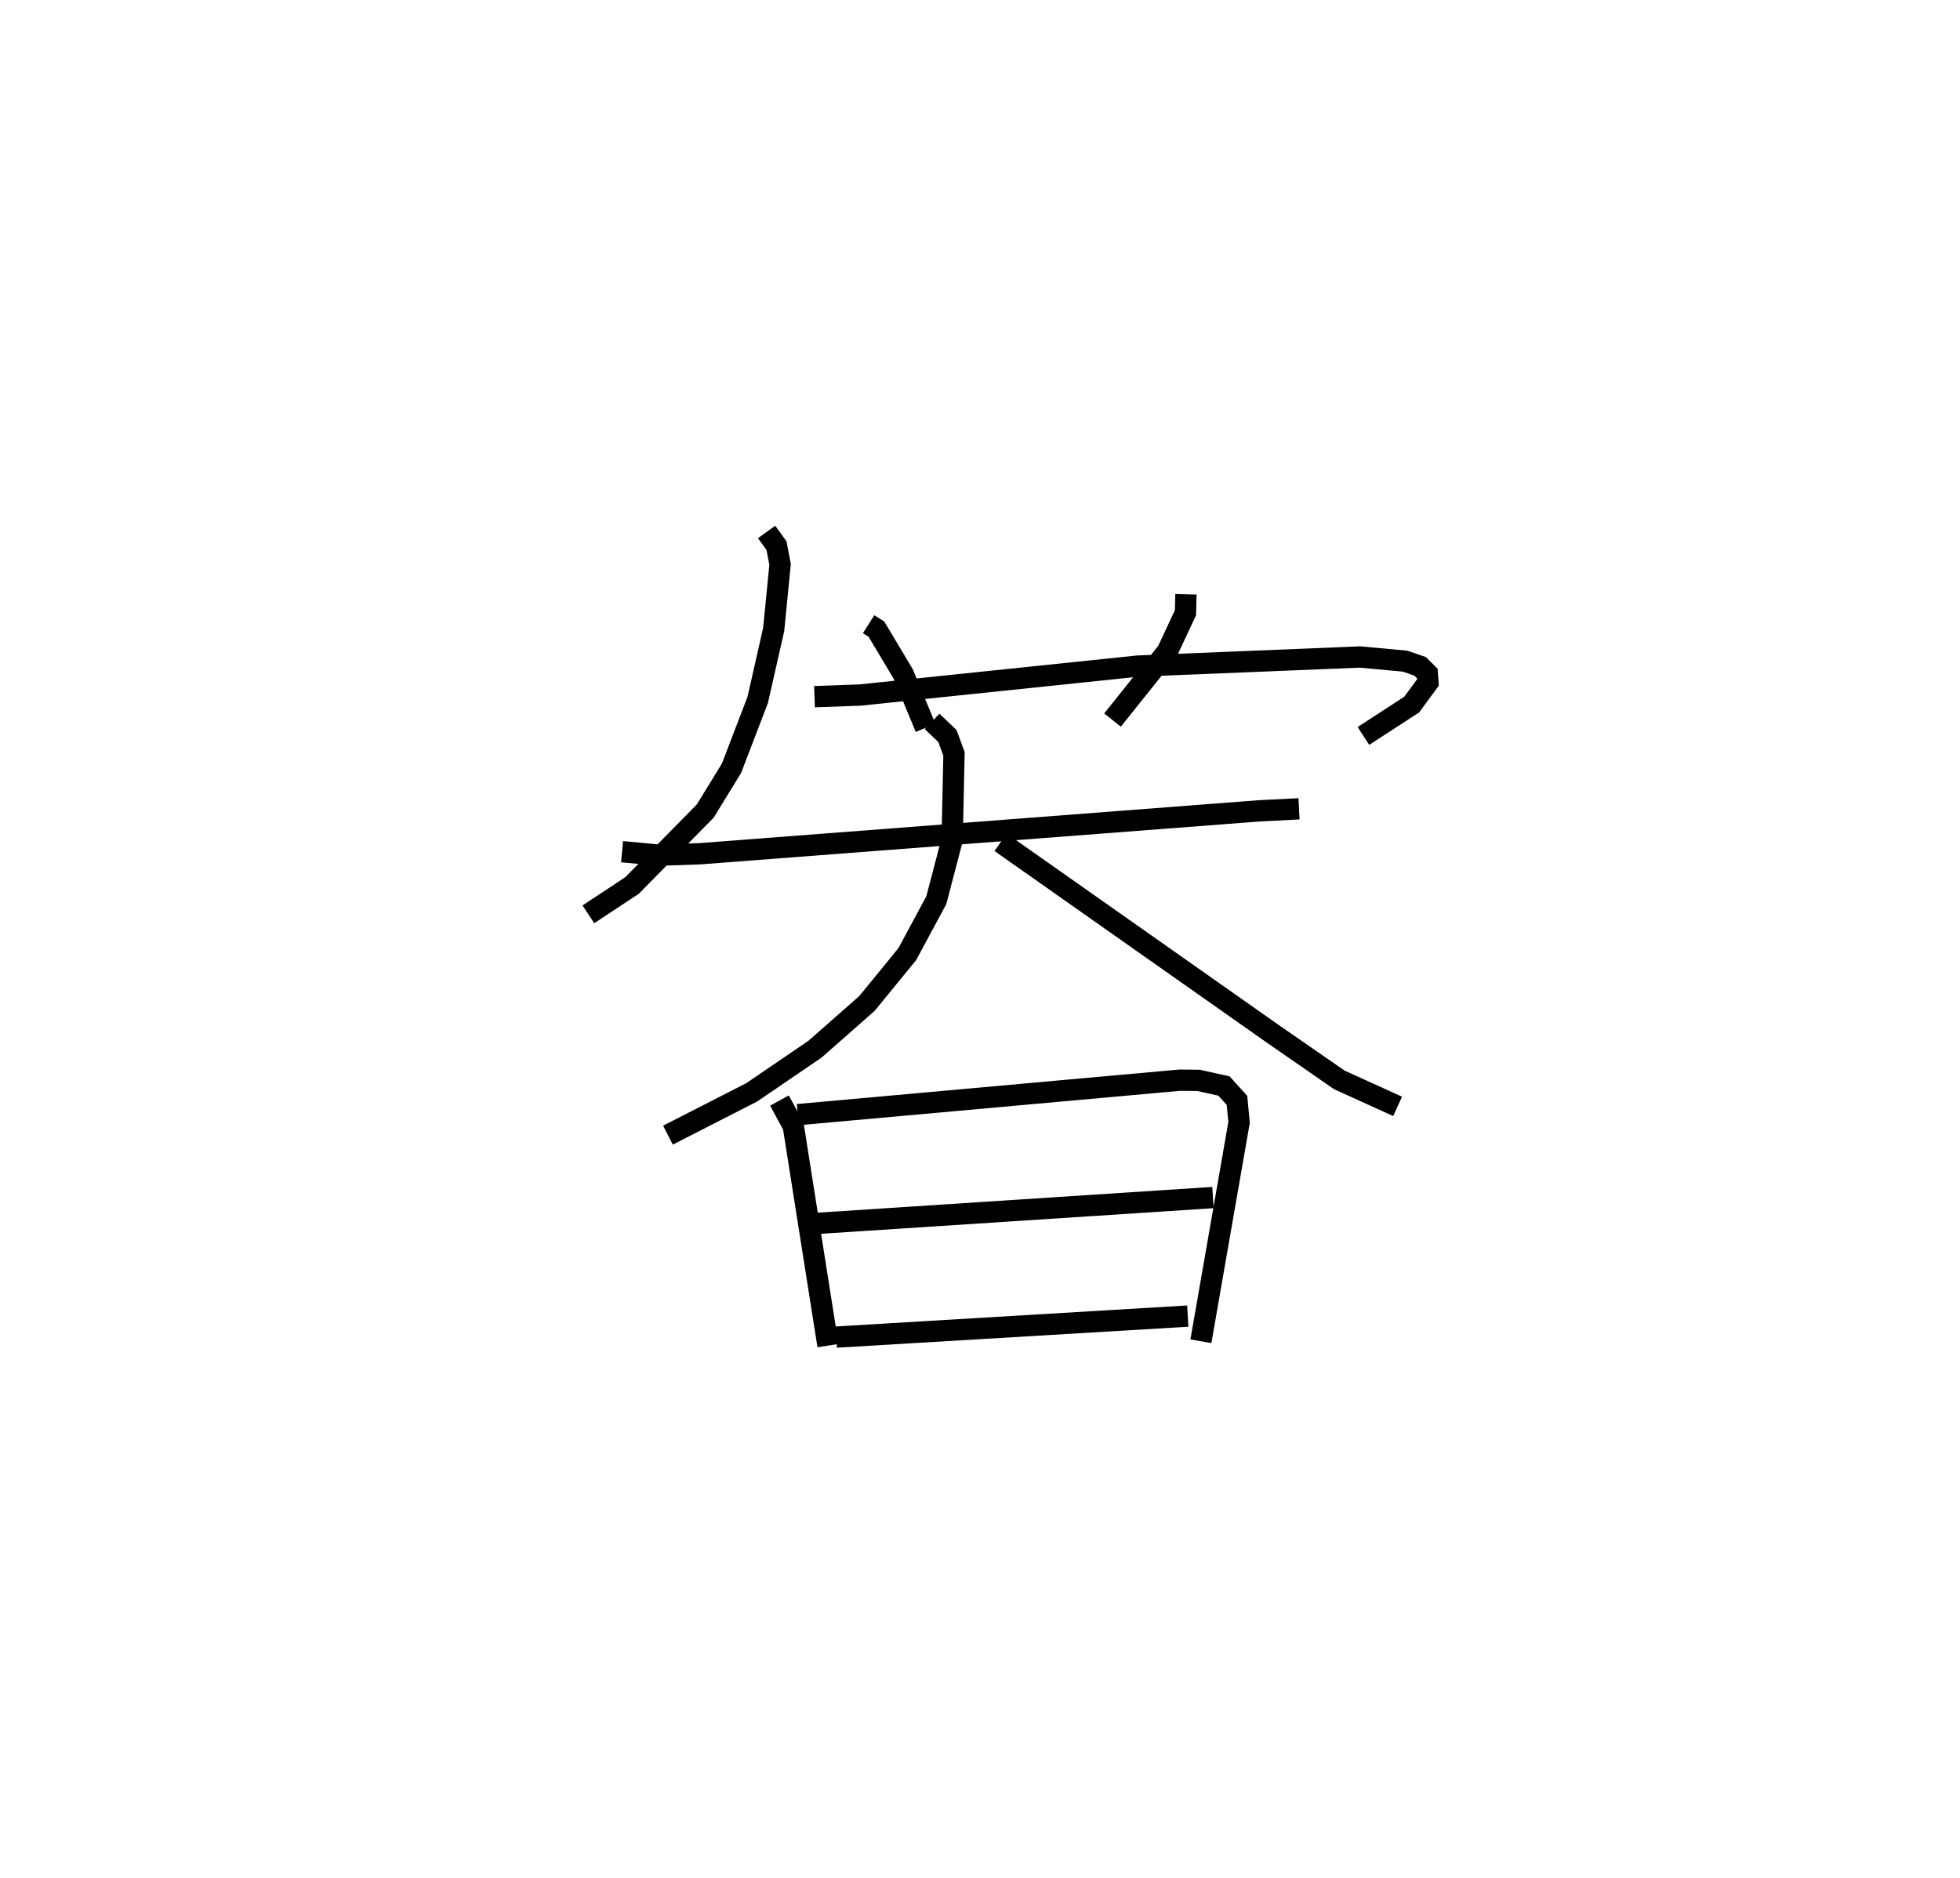 <?xml version="1.0" encoding="utf-8" ?>
<svg baseProfile="full" height="88.24" version="1.1" width="92.089" xmlns="http://www.w3.org/2000/svg" xmlns:ev="http://www.w3.org/2001/xml-events" xmlns:xlink="http://www.w3.org/1999/xlink"><defs /><rect fill="white" height="88.24" width="92.089" x="0" y="0" /><path d="M25,25.367 m0.0,0.0 m15.811,3.967 l0.367,0.233 1.264,2.116 l1.046,2.522 m12.232,-6.276 l-0.022,0.868 -0.853,1.823 l-2.575,3.22 m-16.252,-8.84 l0.465,0.644 0.168,0.881 l-0.299,3.049 -0.751,3.318 l-1.233,3.215 -1.233,2.009 l-3.438,3.497 -2.053,1.357 m10.624,-10.228 l2.144,-0.078 13.044,-1.36 l10.446,-0.428 2.115,0.196 l0.704,0.243 0.339,0.338 l0.03,0.421 -0.762,1.038 l-2.269,1.475 m-34.832,5.439 l1.738,0.163 1.921,-0.066 l26.272,-2.016 1.875,-0.097 m-17.24,-4.107 l0.72,0.686 0.31,0.841 l-0.088,4.037 -0.744,2.84 l-1.365,2.535 -1.896,2.32 l-2.437,2.145 -2.982,2.033 l-3.928,2.007 m15.63,-13.762 l12.761,8.982 3.153,2.184 l2.739,1.244 m-29.044,-0.273 l0.651,1.197 1.629,10.319 m-1.42,-10.854 l17.948,-1.62 0.881,0.009 l1.195,0.264 0.612,0.676 l0.099,1.033 -1.794,10.288 m-17.99,-5.543 l18.556,-1.211 m-17.697,6.558 l16.515,-0.987 " fill="none" stroke="black" stroke-width="1" /></svg>